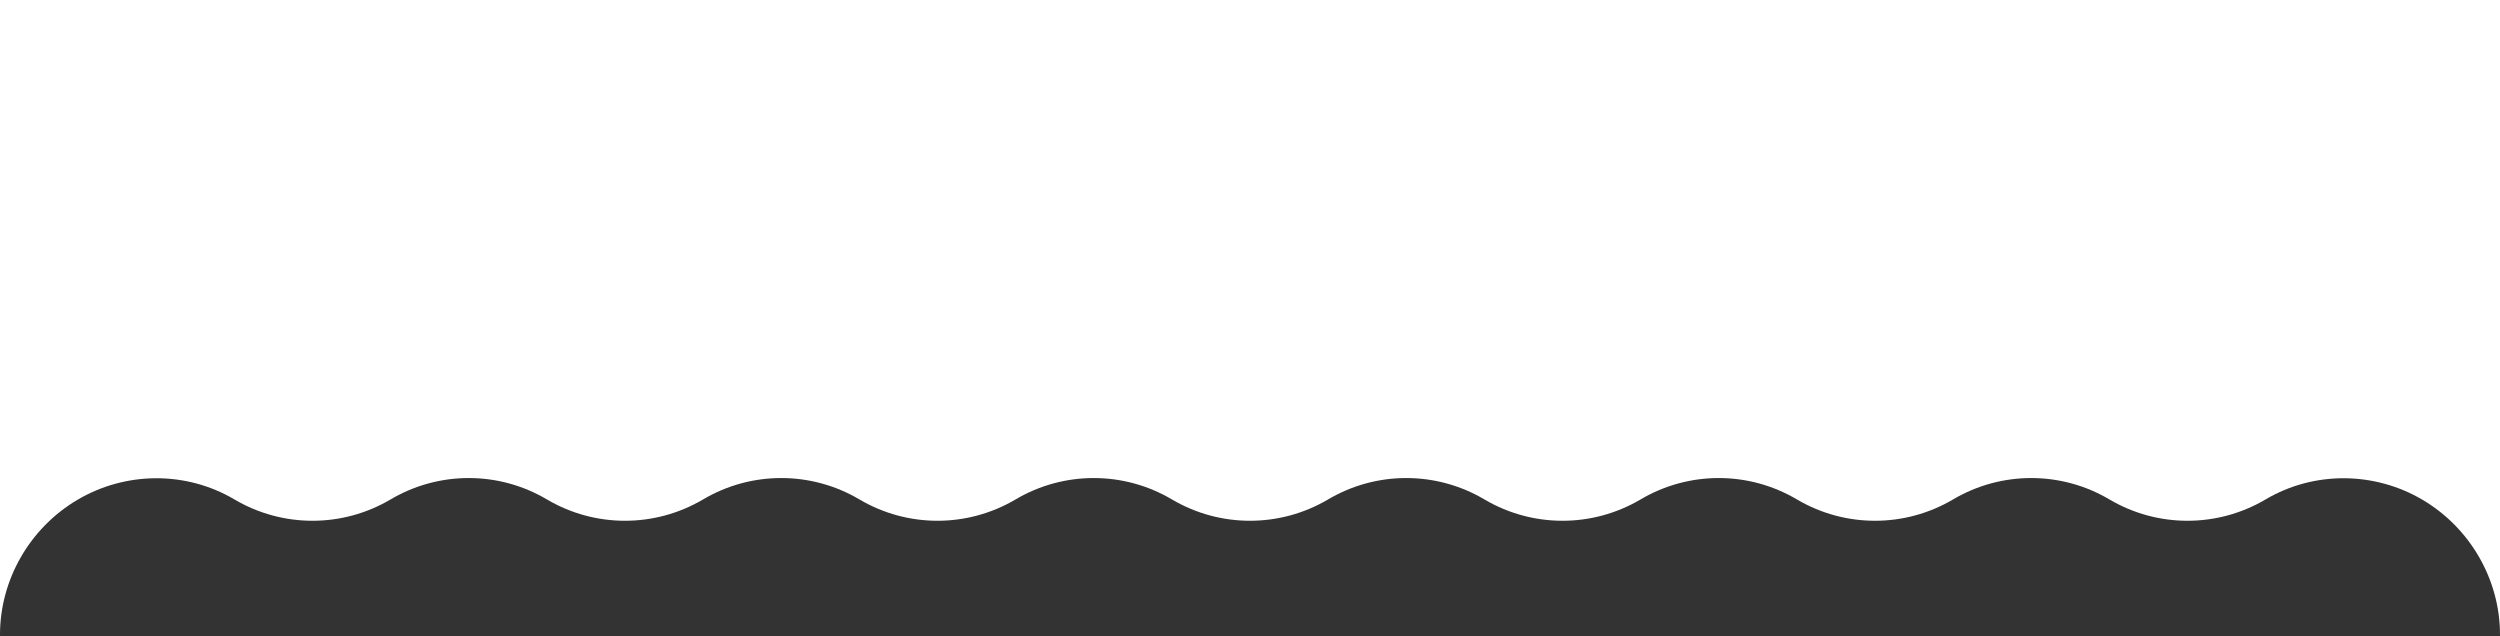 <svg width="1379" height="351" viewBox="0 0 1379 351" fill="none" xmlns="http://www.w3.org/2000/svg">
<rect x="0" y="0" width="1379" height="351" fill="#333333" stroke="none"/>
<path fill-rule="evenodd" clip-rule="evenodd" d="M1379 0H0V350.117C0 319.64 16.473 291.206 42.71 275.698C69.291 259.987 102.7 259.76 129.281 275.471C155.862 291.183 188.888 291.183 215.469 275.471C242.05 259.76 275.075 259.76 301.656 275.471C328.237 291.183 361.263 291.183 387.844 275.471C414.425 259.76 447.45 259.76 474.031 275.471C500.612 291.183 533.638 291.183 560.219 275.471C586.8 259.76 619.825 259.76 646.406 275.471C672.987 291.183 706.013 291.183 732.594 275.471C759.175 259.76 792.2 259.76 818.781 275.471C845.362 291.183 878.388 291.183 904.969 275.471C931.55 259.76 964.575 259.76 991.156 275.471C1017.74 291.183 1050.76 291.183 1077.34 275.471C1103.92 259.76 1136.95 259.76 1163.53 275.471C1190.11 291.183 1223.14 291.183 1249.72 275.471C1276.3 259.76 1309.71 259.987 1336.29 275.698C1362.53 291.206 1379 319.64 1379 350.117V0Z" fill="white"/>
</svg>
